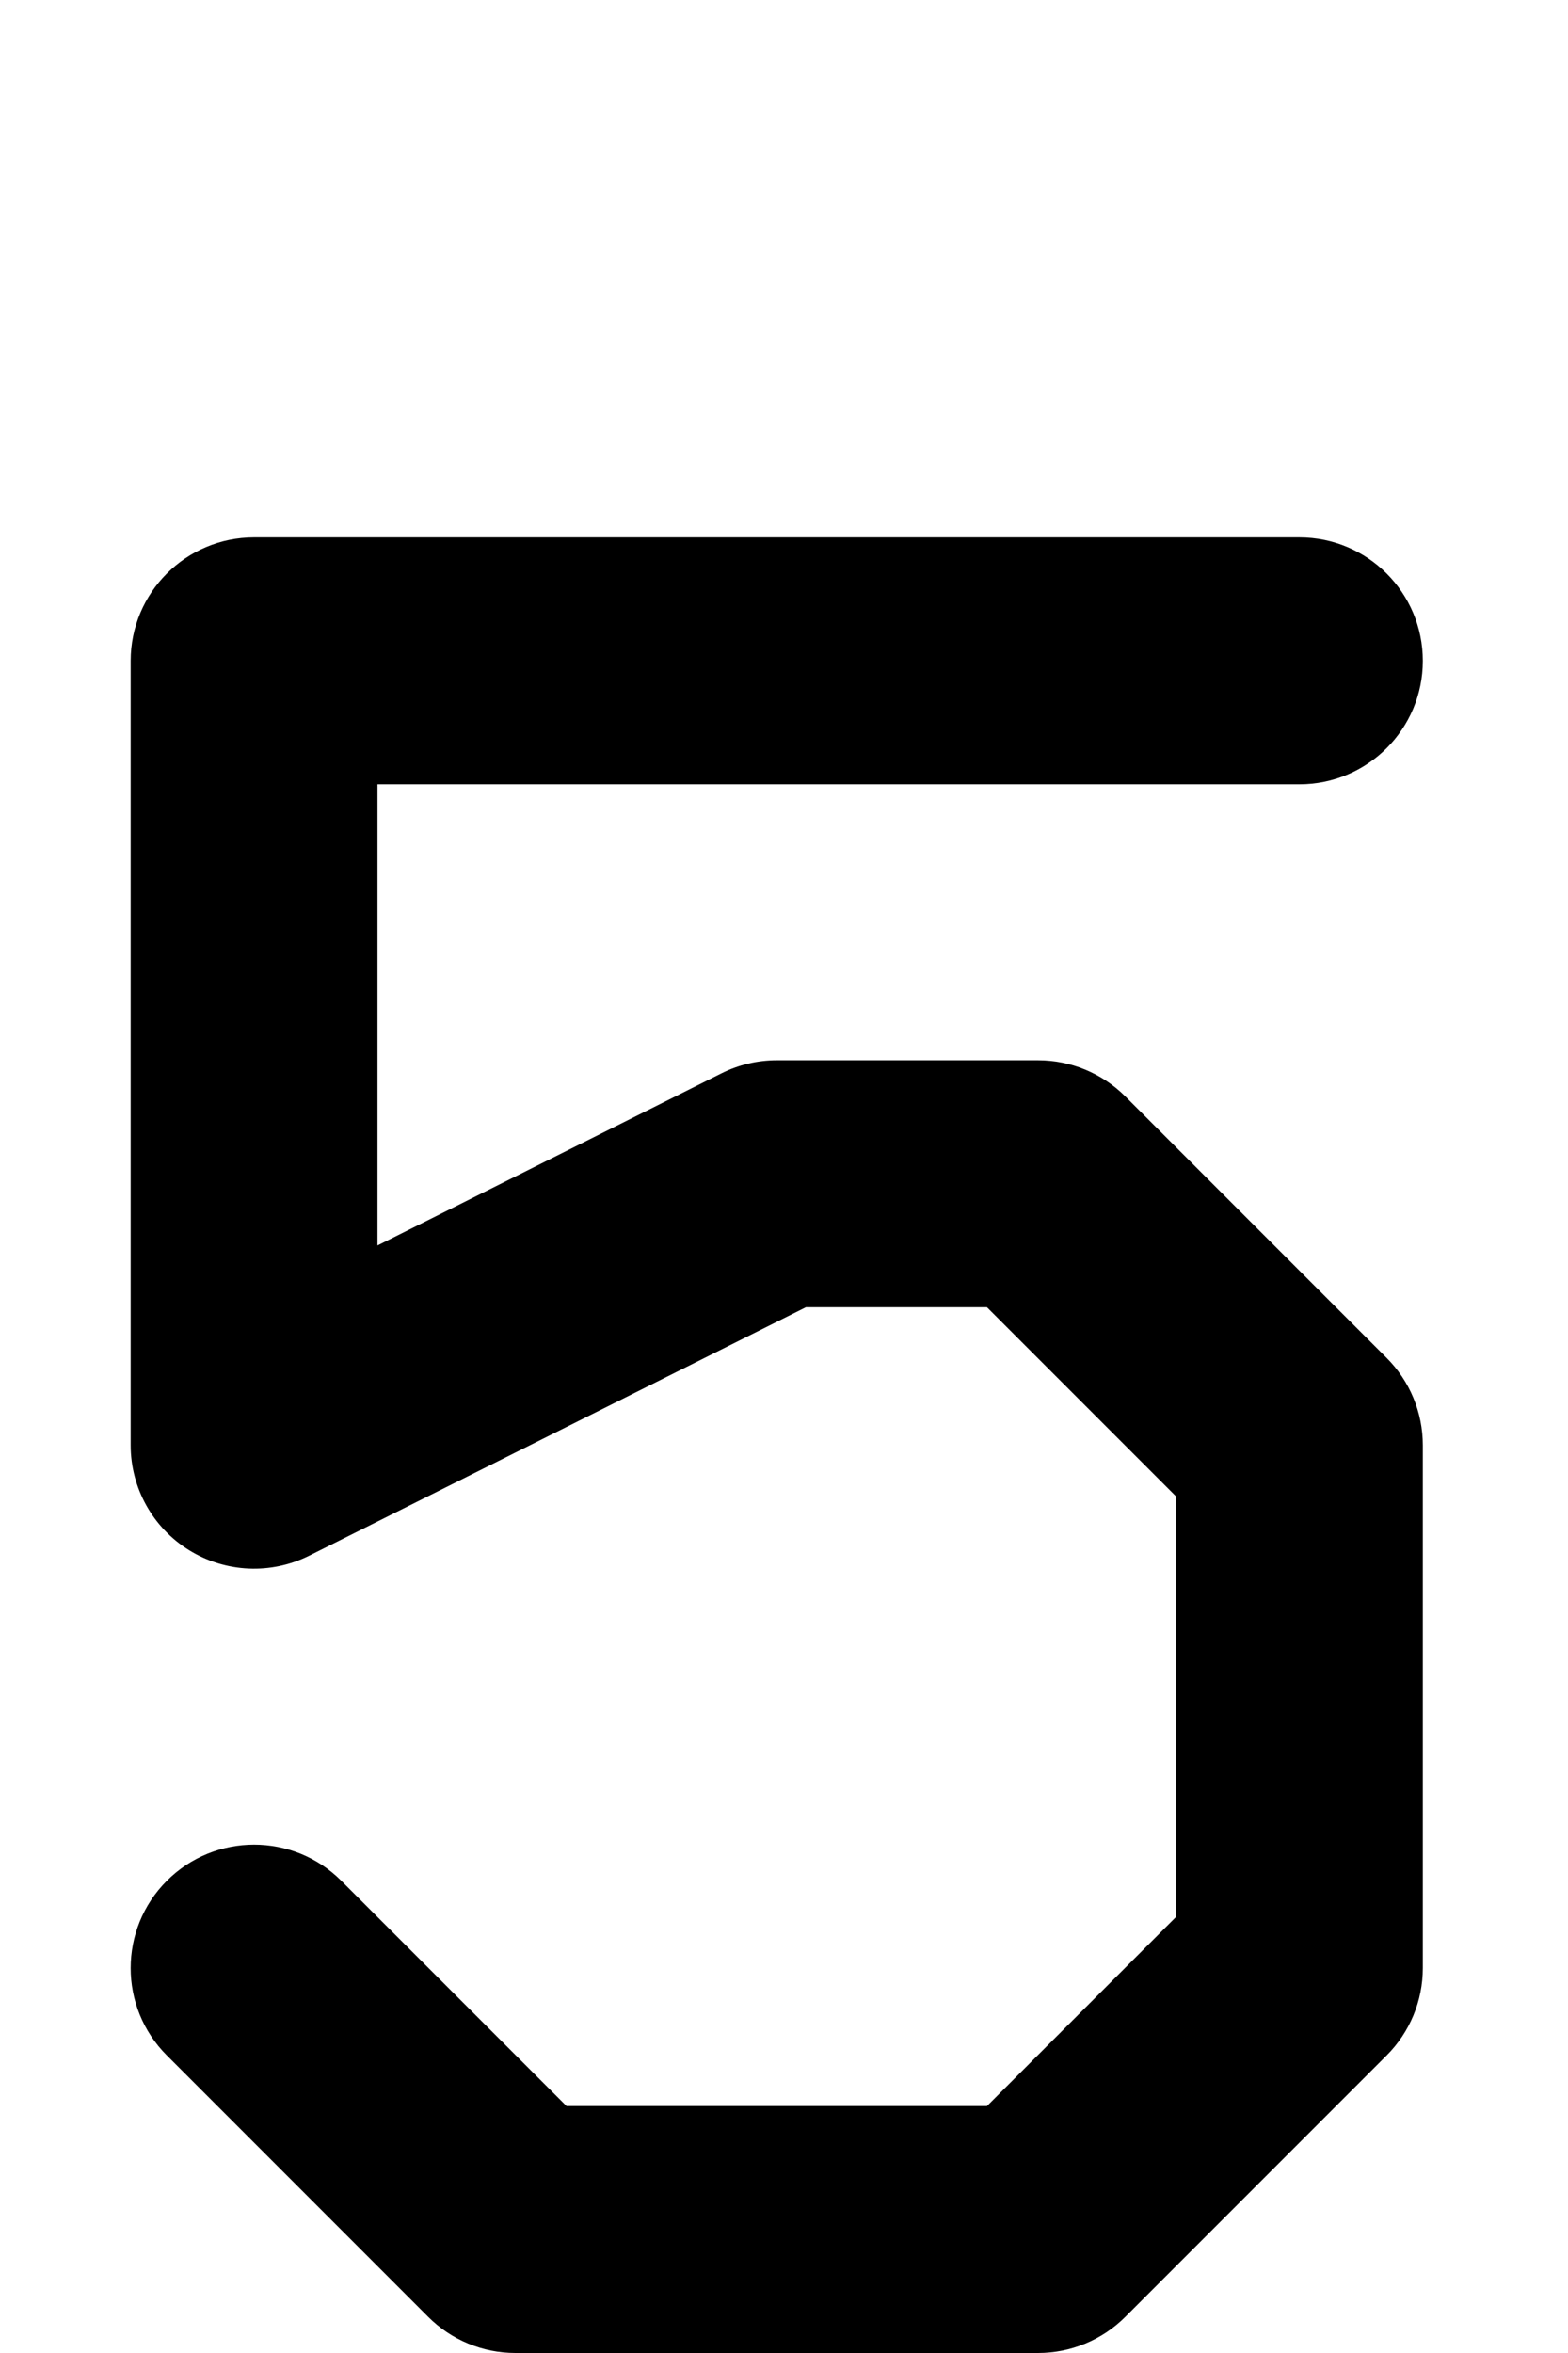 <svg width="108" height="162" viewBox="0 0 108 162" fill="none" xmlns="http://www.w3.org/2000/svg">
<path fill-rule="evenodd" clip-rule="evenodd" d="M9 45.5C9 40.806 12.806 37 17.5 37H89.5C94.194 37 98 40.806 98 45.5C98 50.194 94.194 54 89.5 54H26V85.747L49.699 73.897C50.879 73.307 52.18 73 53.5 73H71.5C73.754 73 75.916 73.895 77.51 75.49L95.51 93.49C97.105 95.084 98 97.246 98 99.5V135.5C98 137.754 97.105 139.916 95.51 141.51L77.51 159.51C75.916 161.104 73.754 162 71.5 162H35.5C33.246 162 31.084 161.104 29.49 159.51L11.49 141.51C8.17 138.191 8.17 132.809 11.49 129.49C14.809 126.17 20.191 126.17 23.51 129.49L39.021 145H67.979L81 131.979V103.021L67.979 90H55.507L21.301 107.103C18.666 108.42 15.537 108.279 13.031 106.731C10.525 105.182 9 102.446 9 99.5V45.5Z" fill="black"/>
</svg>